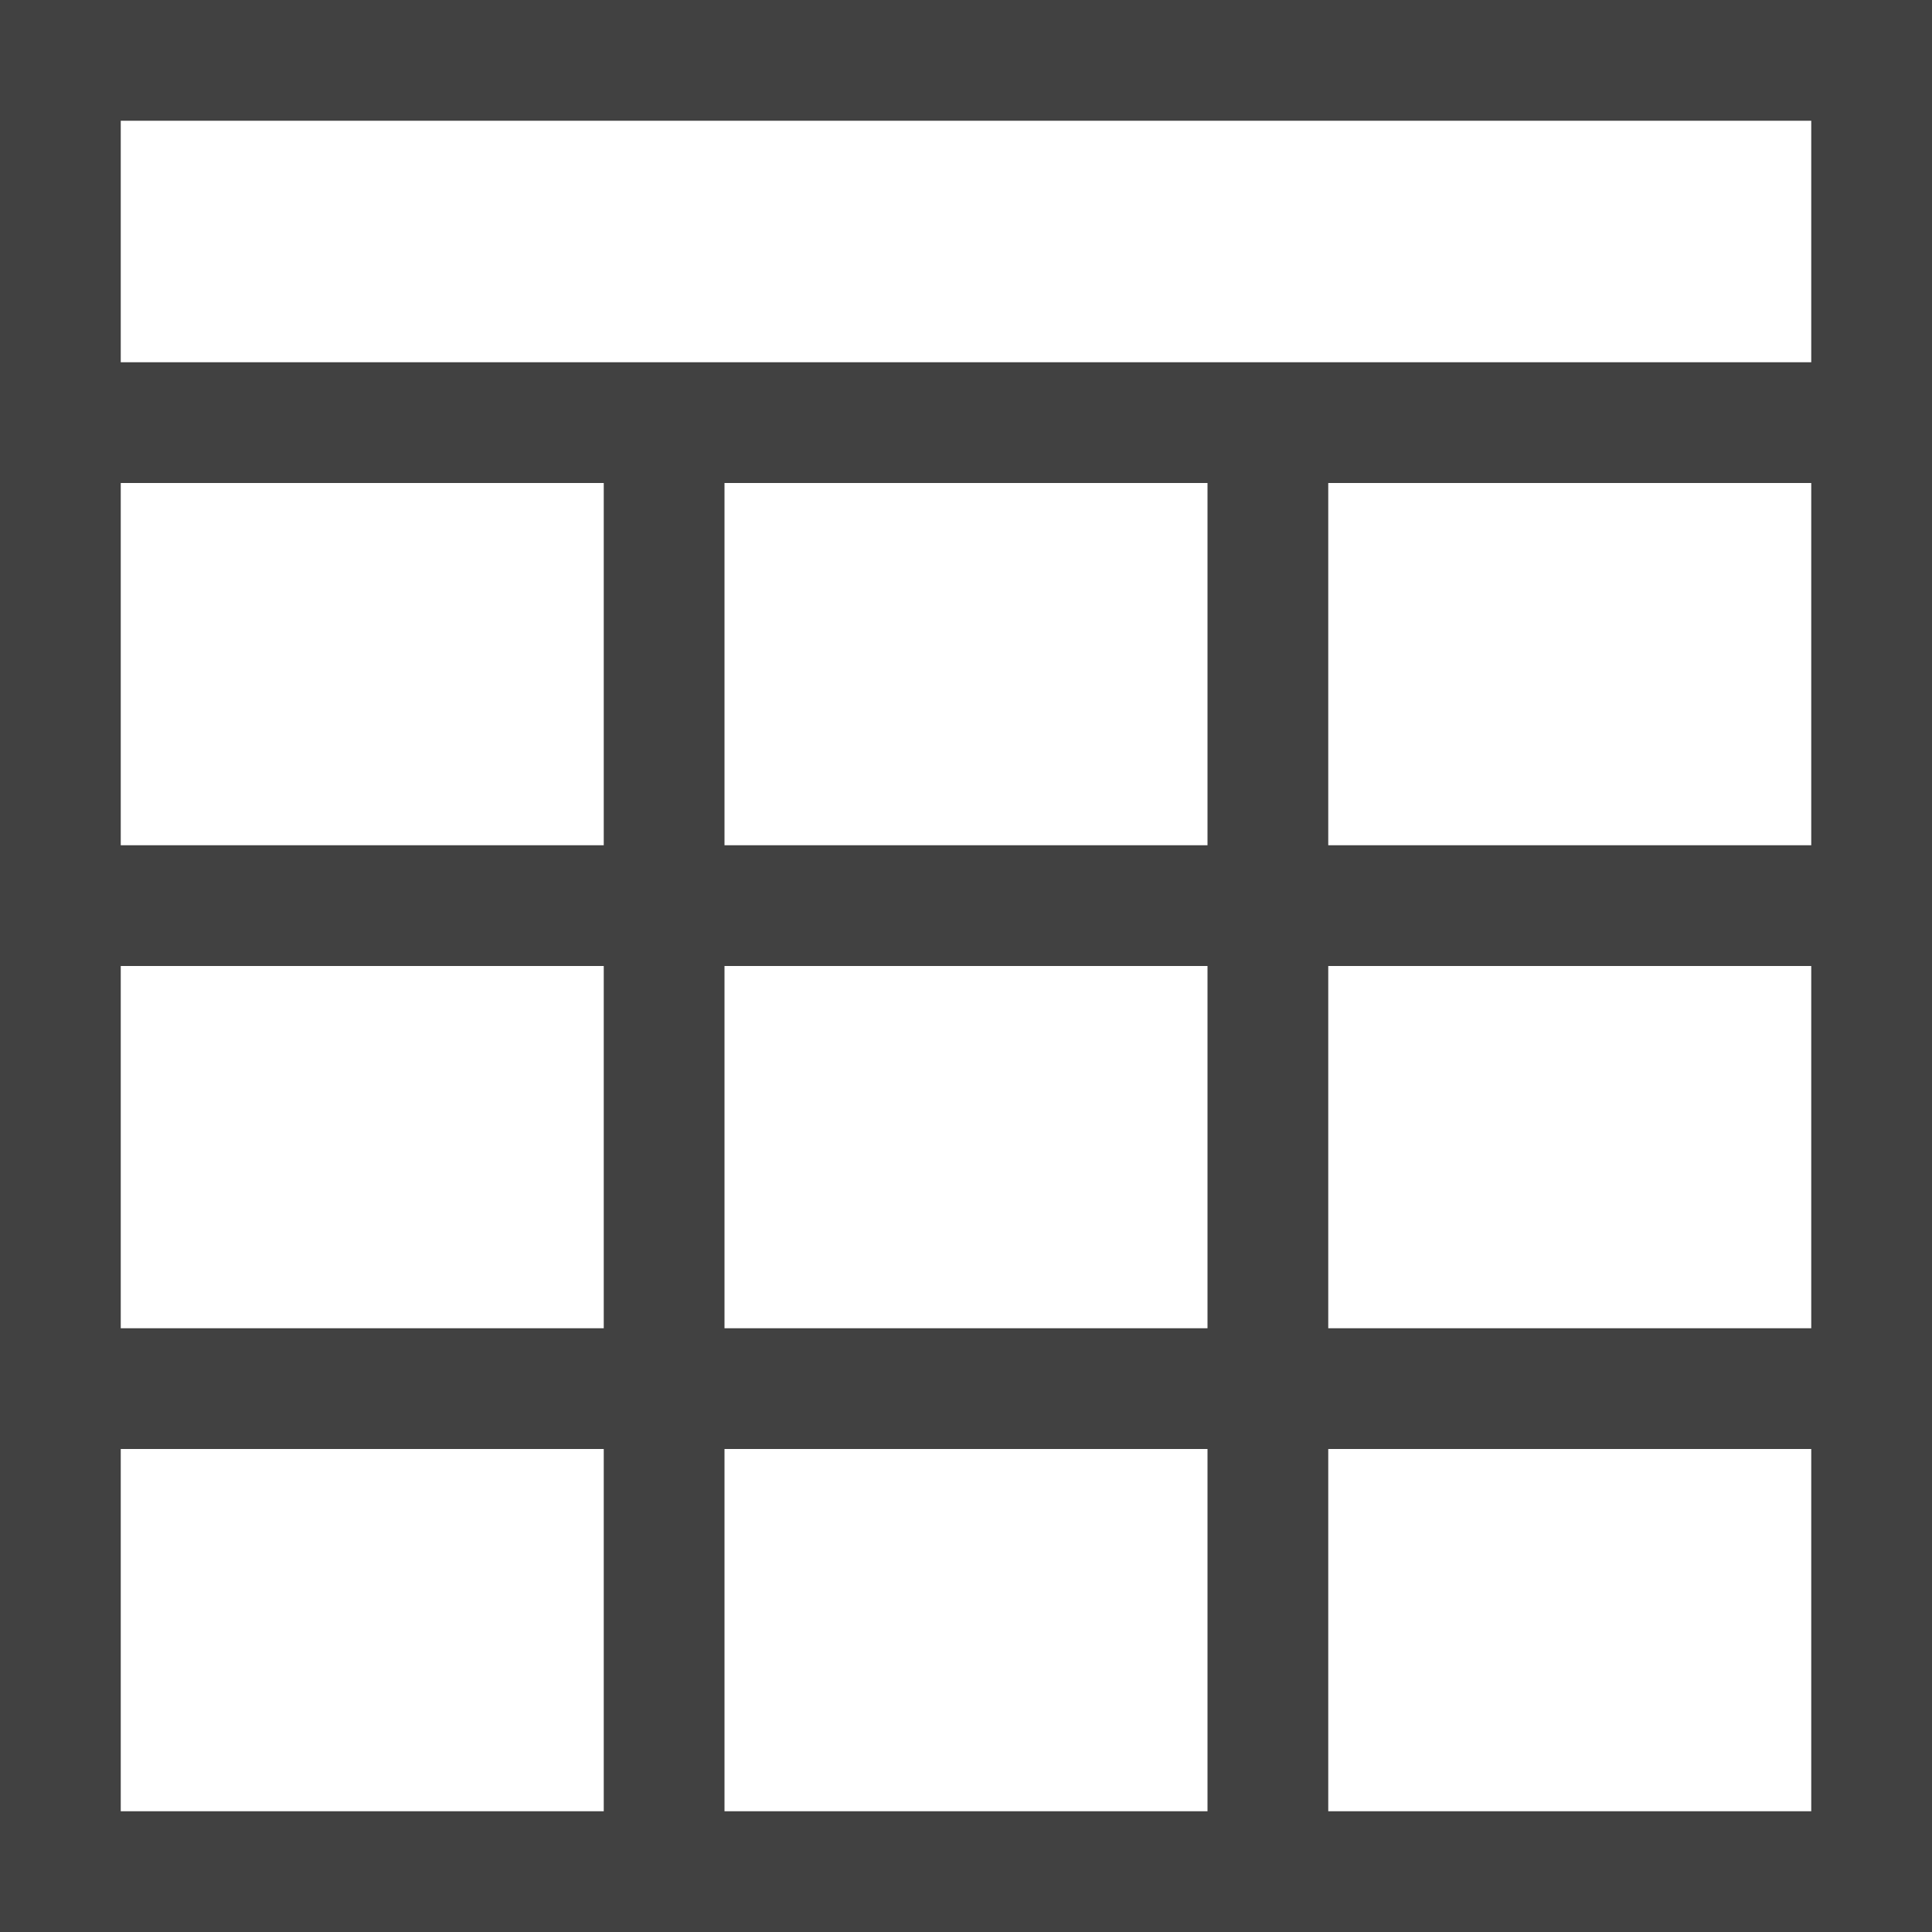 <svg xmlns="http://www.w3.org/2000/svg" fill="#414141" viewBox="0 0 16 16"><path d="M0 0v16h16V0zm5 15H1v-3h4zm0-4H1V8h4zm0-4H1V4h4zm5 8H6v-3h4zm0-4H6V8h4zm0-4H6V4h4zM1 3V1h14v2zm10 4V4h4v3zm4 1v3h-4V8zm-4 7v-3h4v3z"/></svg>